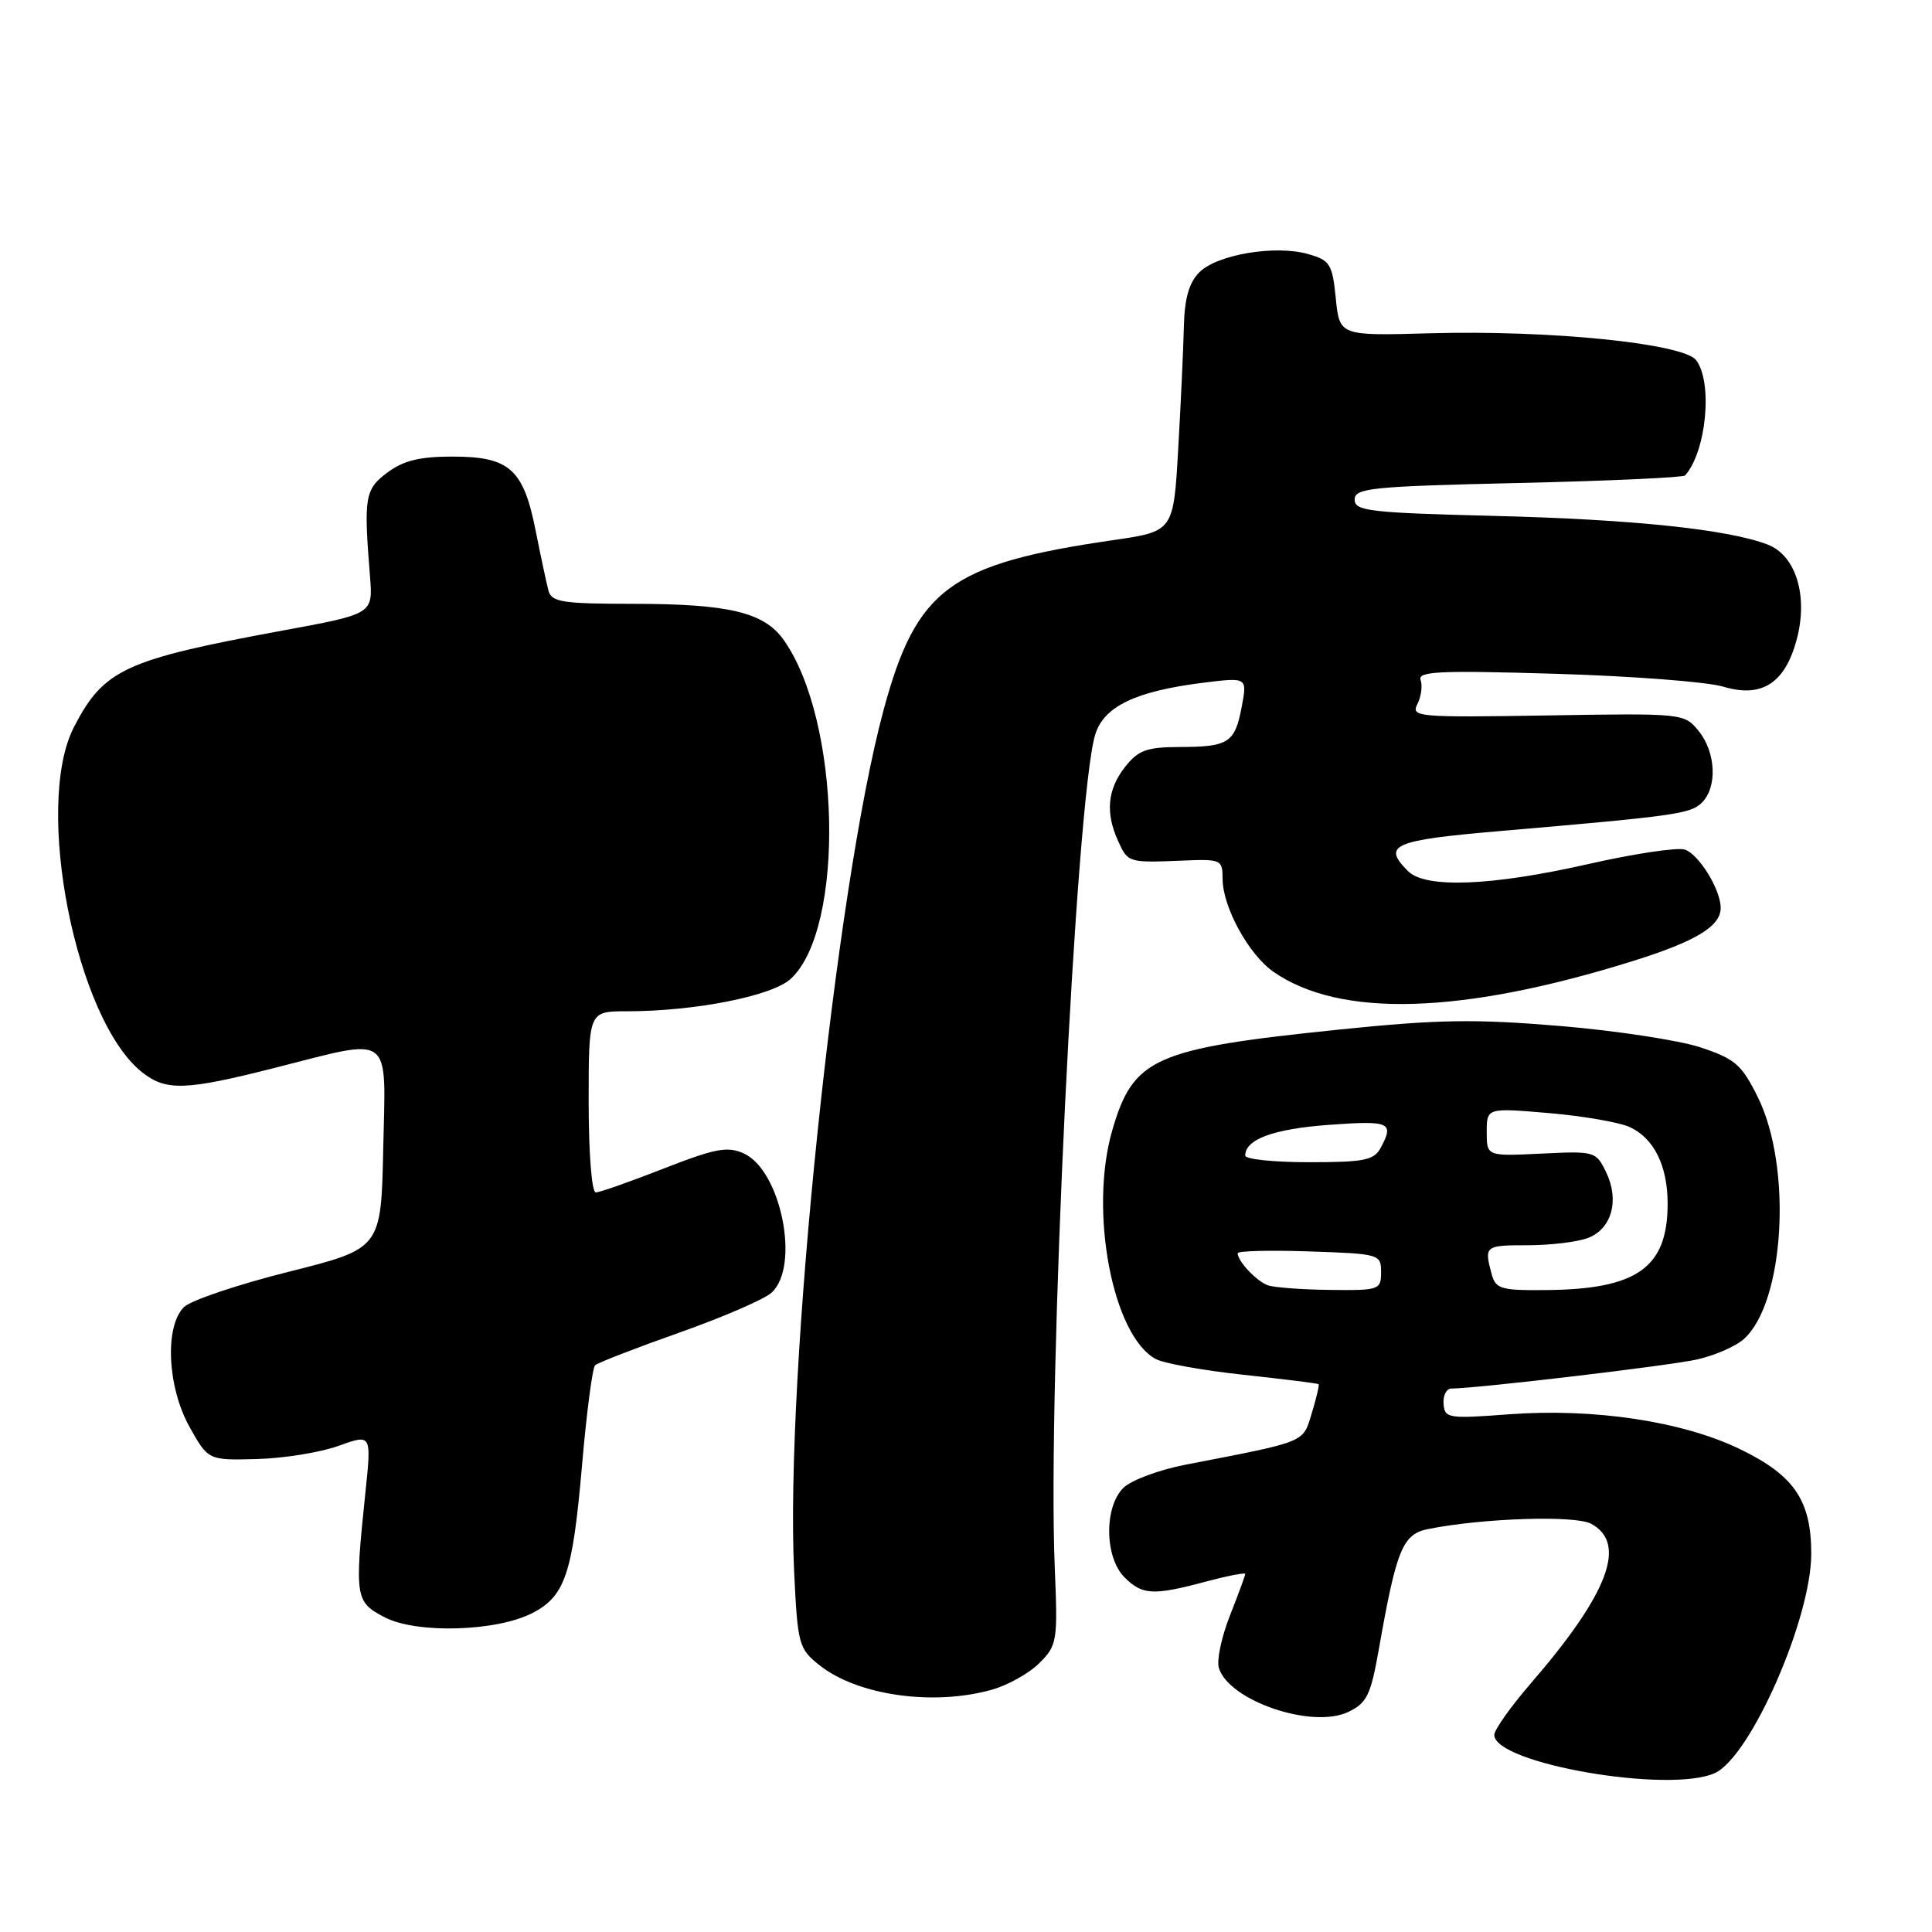 <?xml version="1.0" encoding="UTF-8" standalone="no"?>
<!DOCTYPE svg PUBLIC "-//W3C//DTD SVG 1.1//EN" "http://www.w3.org/Graphics/SVG/1.1/DTD/svg11.dtd" >
<svg xmlns="http://www.w3.org/2000/svg" xmlns:xlink="http://www.w3.org/1999/xlink" version="1.1" viewBox="0 0 256 256">
 <g >
 <path fill="currentColor"
d=" M 227.23 234.94 C 231.96 232.78 240.00 214.49 240.00 205.88 C 240.00 198.79 237.73 195.47 230.50 191.99 C 222.88 188.32 211.20 186.57 199.96 187.40 C 191.89 188.01 191.42 187.93 191.28 186.02 C 191.19 184.91 191.66 184.00 192.31 183.99 C 195.87 183.96 221.21 180.96 224.86 180.14 C 227.22 179.61 230.02 178.39 231.09 177.41 C 236.48 172.54 237.50 154.61 232.91 145.36 C 230.78 141.06 229.90 140.30 225.32 138.78 C 222.48 137.84 214.06 136.56 206.62 135.94 C 195.33 135.00 190.47 135.08 177.29 136.44 C 152.94 138.95 150.17 140.18 147.39 149.74 C 144.27 160.45 147.42 177.01 153.15 180.08 C 154.23 180.66 159.48 181.60 164.81 182.17 C 170.14 182.75 174.60 183.30 174.72 183.41 C 174.84 183.51 174.43 185.24 173.82 187.25 C 172.60 191.22 173.29 190.94 157.09 194.08 C 153.56 194.76 149.85 196.15 148.84 197.16 C 146.28 199.72 146.37 206.37 149.00 209.00 C 151.36 211.36 152.77 211.44 159.75 209.58 C 162.64 208.81 165.00 208.35 165.00 208.55 C 165.00 208.76 164.09 211.24 162.97 214.08 C 161.85 216.91 161.19 220.04 161.51 221.03 C 162.89 225.39 173.89 229.12 178.65 226.84 C 181.13 225.65 181.63 224.62 182.71 218.49 C 185.05 205.23 185.86 203.28 189.26 202.60 C 196.47 201.16 208.68 200.76 210.82 201.90 C 215.65 204.49 213.15 211.13 202.82 223.08 C 200.17 226.15 198.00 229.21 198.00 229.88 C 198.00 233.68 221.19 237.69 227.23 234.94 Z  M 131.38 223.91 C 133.51 223.32 136.36 221.73 137.72 220.37 C 140.08 218.01 140.17 217.49 139.76 207.70 C 138.77 183.77 142.57 105.62 145.12 97.34 C 146.27 93.60 150.46 91.59 159.40 90.47 C 165.27 89.74 165.27 89.74 164.54 93.62 C 163.64 98.42 162.81 98.97 156.32 98.98 C 151.93 99.00 150.83 99.40 149.07 101.63 C 146.74 104.60 146.45 107.70 148.16 111.45 C 149.47 114.32 149.51 114.33 156.75 114.03 C 161.81 113.82 162.00 113.91 162.00 116.45 C 162.00 120.16 165.45 126.48 168.73 128.76 C 177.56 134.92 193.78 134.42 216.47 127.31 C 224.73 124.72 228.00 122.73 228.00 120.30 C 228.00 117.87 225.09 113.16 223.23 112.57 C 222.25 112.26 216.50 113.12 210.47 114.49 C 197.64 117.40 188.89 117.75 186.57 115.43 C 183.11 111.97 184.55 111.34 198.75 110.12 C 222.20 108.10 224.02 107.84 225.53 106.33 C 227.58 104.28 227.36 99.67 225.08 96.86 C 223.17 94.52 223.04 94.50 205.02 94.80 C 187.84 95.08 186.93 95.00 187.81 93.30 C 188.31 92.31 188.51 90.88 188.24 90.11 C 187.82 88.95 190.72 88.82 206.12 89.28 C 216.23 89.58 226.22 90.35 228.32 90.98 C 233.42 92.52 236.50 90.56 238.06 84.79 C 239.62 79.00 237.99 73.63 234.25 72.17 C 229.03 70.15 216.43 68.82 198.00 68.36 C 181.45 67.94 179.50 67.72 179.50 66.20 C 179.50 64.67 181.65 64.45 201.17 64.00 C 213.09 63.73 223.04 63.27 223.28 63.00 C 226.10 59.84 226.98 50.68 224.75 47.73 C 223.07 45.51 205.41 43.72 189.50 44.16 C 177.50 44.50 177.50 44.50 177.00 39.53 C 176.54 34.97 176.24 34.49 173.32 33.66 C 169.00 32.43 161.28 33.72 158.93 36.07 C 157.56 37.44 156.96 39.52 156.87 43.25 C 156.80 46.14 156.47 53.43 156.12 59.45 C 155.50 70.41 155.50 70.41 147.50 71.57 C 125.86 74.72 121.44 77.99 117.09 94.04 C 110.72 117.54 103.98 182.45 105.23 208.32 C 105.69 217.90 105.84 218.46 108.56 220.63 C 113.58 224.64 123.59 226.08 131.38 223.91 Z  M 70.56 213.73 C 74.88 211.49 75.87 208.55 77.12 194.19 C 77.72 187.21 78.50 181.23 78.86 180.90 C 79.21 180.57 84.22 178.63 89.98 176.59 C 95.75 174.55 101.26 172.17 102.23 171.29 C 106.05 167.83 103.51 155.10 98.56 152.84 C 96.39 151.86 94.80 152.16 87.94 154.84 C 83.50 156.58 79.45 158.00 78.94 158.00 C 78.41 158.00 78.00 152.79 78.00 146.00 C 78.00 134.00 78.00 134.00 83.06 134.00 C 92.09 134.00 102.32 131.98 104.78 129.70 C 112.00 123.03 111.42 95.48 103.84 84.79 C 101.25 81.13 96.56 80.01 83.82 80.01 C 74.49 80.00 73.08 79.78 72.67 78.25 C 72.42 77.29 71.65 73.70 70.97 70.29 C 69.36 62.15 67.50 60.50 59.97 60.50 C 55.59 60.50 53.45 61.03 51.32 62.62 C 48.34 64.86 48.18 65.84 49.03 76.42 C 49.42 81.35 49.42 81.35 37.46 83.55 C 16.52 87.41 13.75 88.69 9.80 96.34 C 4.43 106.75 10.05 135.17 18.84 142.09 C 22.02 144.59 24.57 144.50 36.40 141.50 C 52.23 137.49 51.11 136.65 50.78 152.22 C 50.50 165.44 50.50 165.44 38.24 168.52 C 31.49 170.21 25.25 172.32 24.37 173.20 C 21.80 175.77 22.17 183.77 25.10 189.05 C 27.59 193.50 27.59 193.50 34.04 193.33 C 37.59 193.24 42.47 192.45 44.87 191.58 C 49.23 190.01 49.23 190.01 48.42 197.75 C 46.97 211.71 47.05 212.27 51.00 214.31 C 55.23 216.50 65.80 216.19 70.56 213.73 Z  M 168.00 170.31 C 166.50 169.77 164.00 167.12 164.00 166.06 C 164.00 165.75 168.27 165.64 173.50 165.82 C 182.81 166.13 183.00 166.19 183.00 168.57 C 183.00 170.91 182.75 171.00 176.25 170.92 C 172.54 170.88 168.82 170.60 168.00 170.31 Z  M 197.63 168.75 C 196.65 165.09 196.77 165.00 202.43 165.00 C 205.42 165.00 209.01 164.57 210.41 164.04 C 213.57 162.83 214.61 159.05 212.82 155.32 C 211.48 152.56 211.31 152.51 204.23 152.86 C 197.00 153.21 197.00 153.21 197.00 150.00 C 197.00 146.79 197.00 146.79 205.25 147.49 C 209.79 147.88 214.61 148.72 215.97 149.35 C 219.17 150.84 220.97 154.49 220.97 159.50 C 220.97 167.97 216.93 170.84 204.87 170.94 C 198.81 171.00 198.18 170.80 197.63 168.75 Z  M 165.00 153.12 C 165.00 150.96 168.74 149.59 176.07 149.05 C 184.18 148.46 184.76 148.71 182.96 152.07 C 182.07 153.74 180.81 154.00 173.46 154.00 C 168.81 154.00 165.00 153.61 165.00 153.12 Z "/>
</g>
</svg>